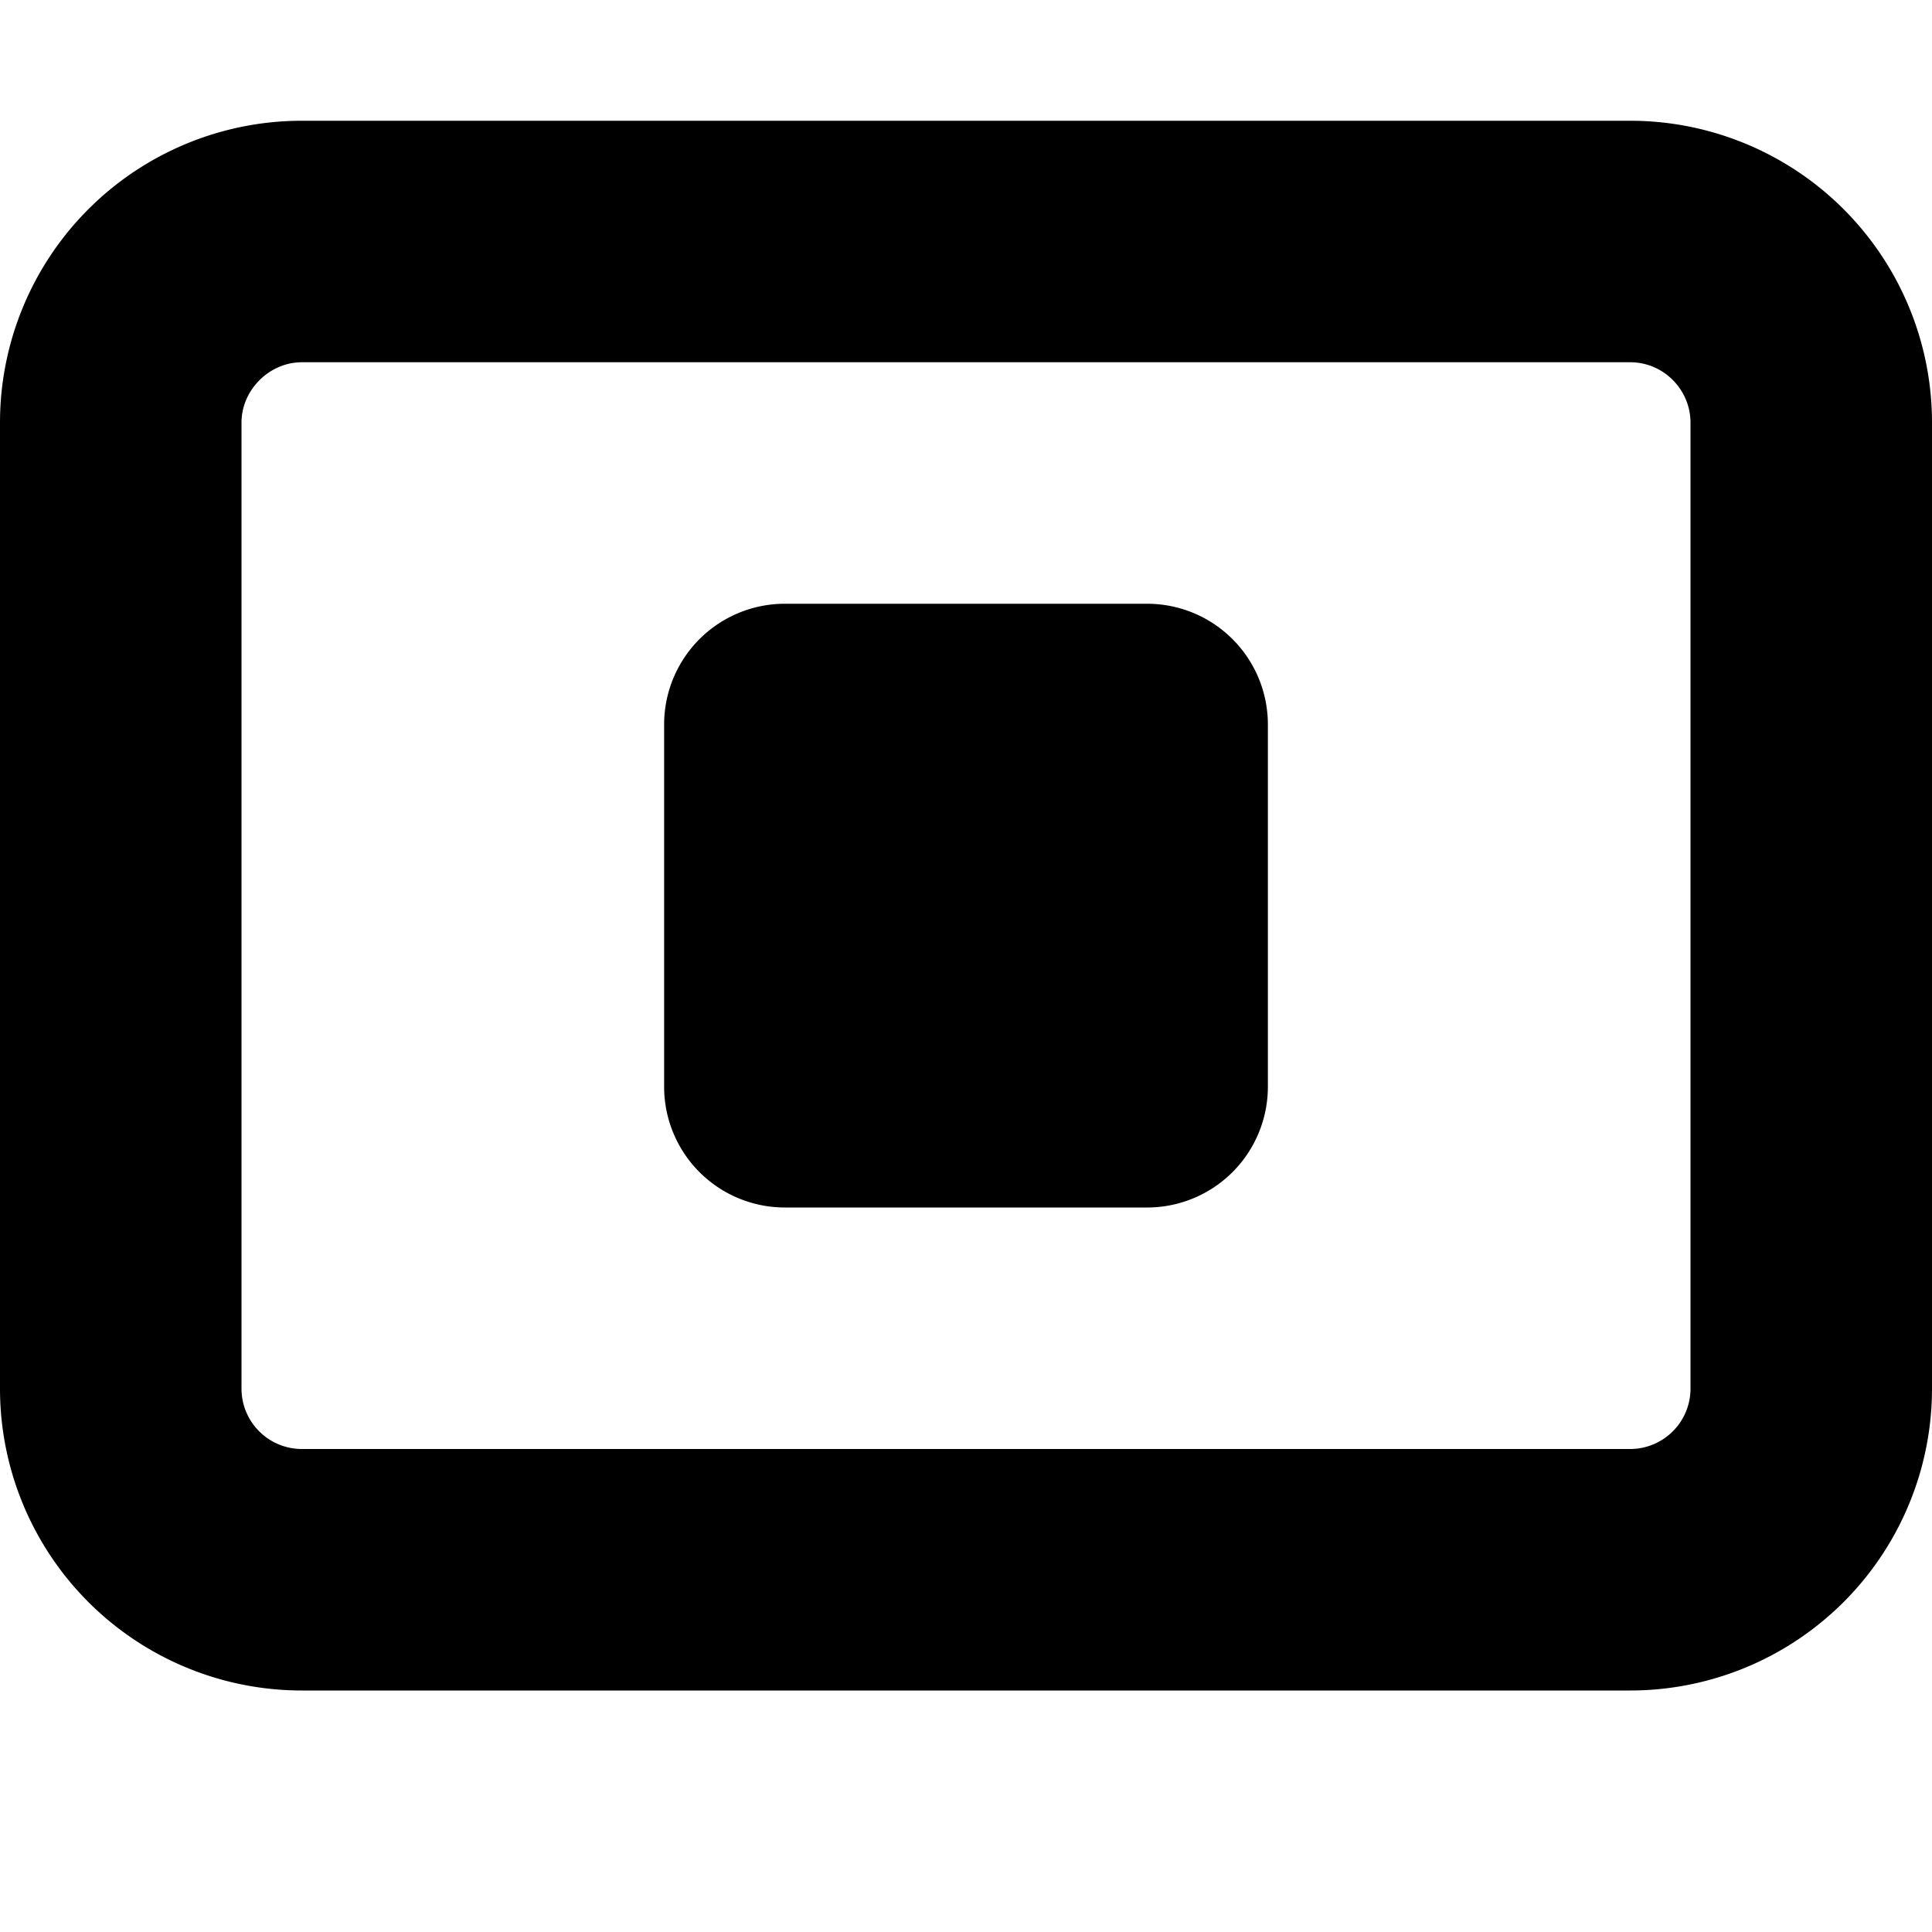 <svg width="16" height="16" viewBox="0 0 16 16" xmlns="http://www.w3.org/2000/svg">
  <path d="M6.5 5a1 1 0 00-1 1v3a1 1 0 001 1h3a1 1 0 001-1V6a1 1 0 00-1-1h-3z"/>
  <path fill-rule="evenodd" clip-rule="evenodd" d="M16 3.5A2.5 2.5 0 0013.5 1h-11A2.5 2.5 0 000 3.5v8A2.5 2.5 0 002.5 14h11a2.5 2.5 0 002.5-2.5v-8zm-2 0v8a.5.5 0 01-.5.5h-11a.5.5 0 01-.5-.5v-8c0-.27.23-.5.5-.5h11c.28 0 .5.23.5.5z"/>
</svg>
